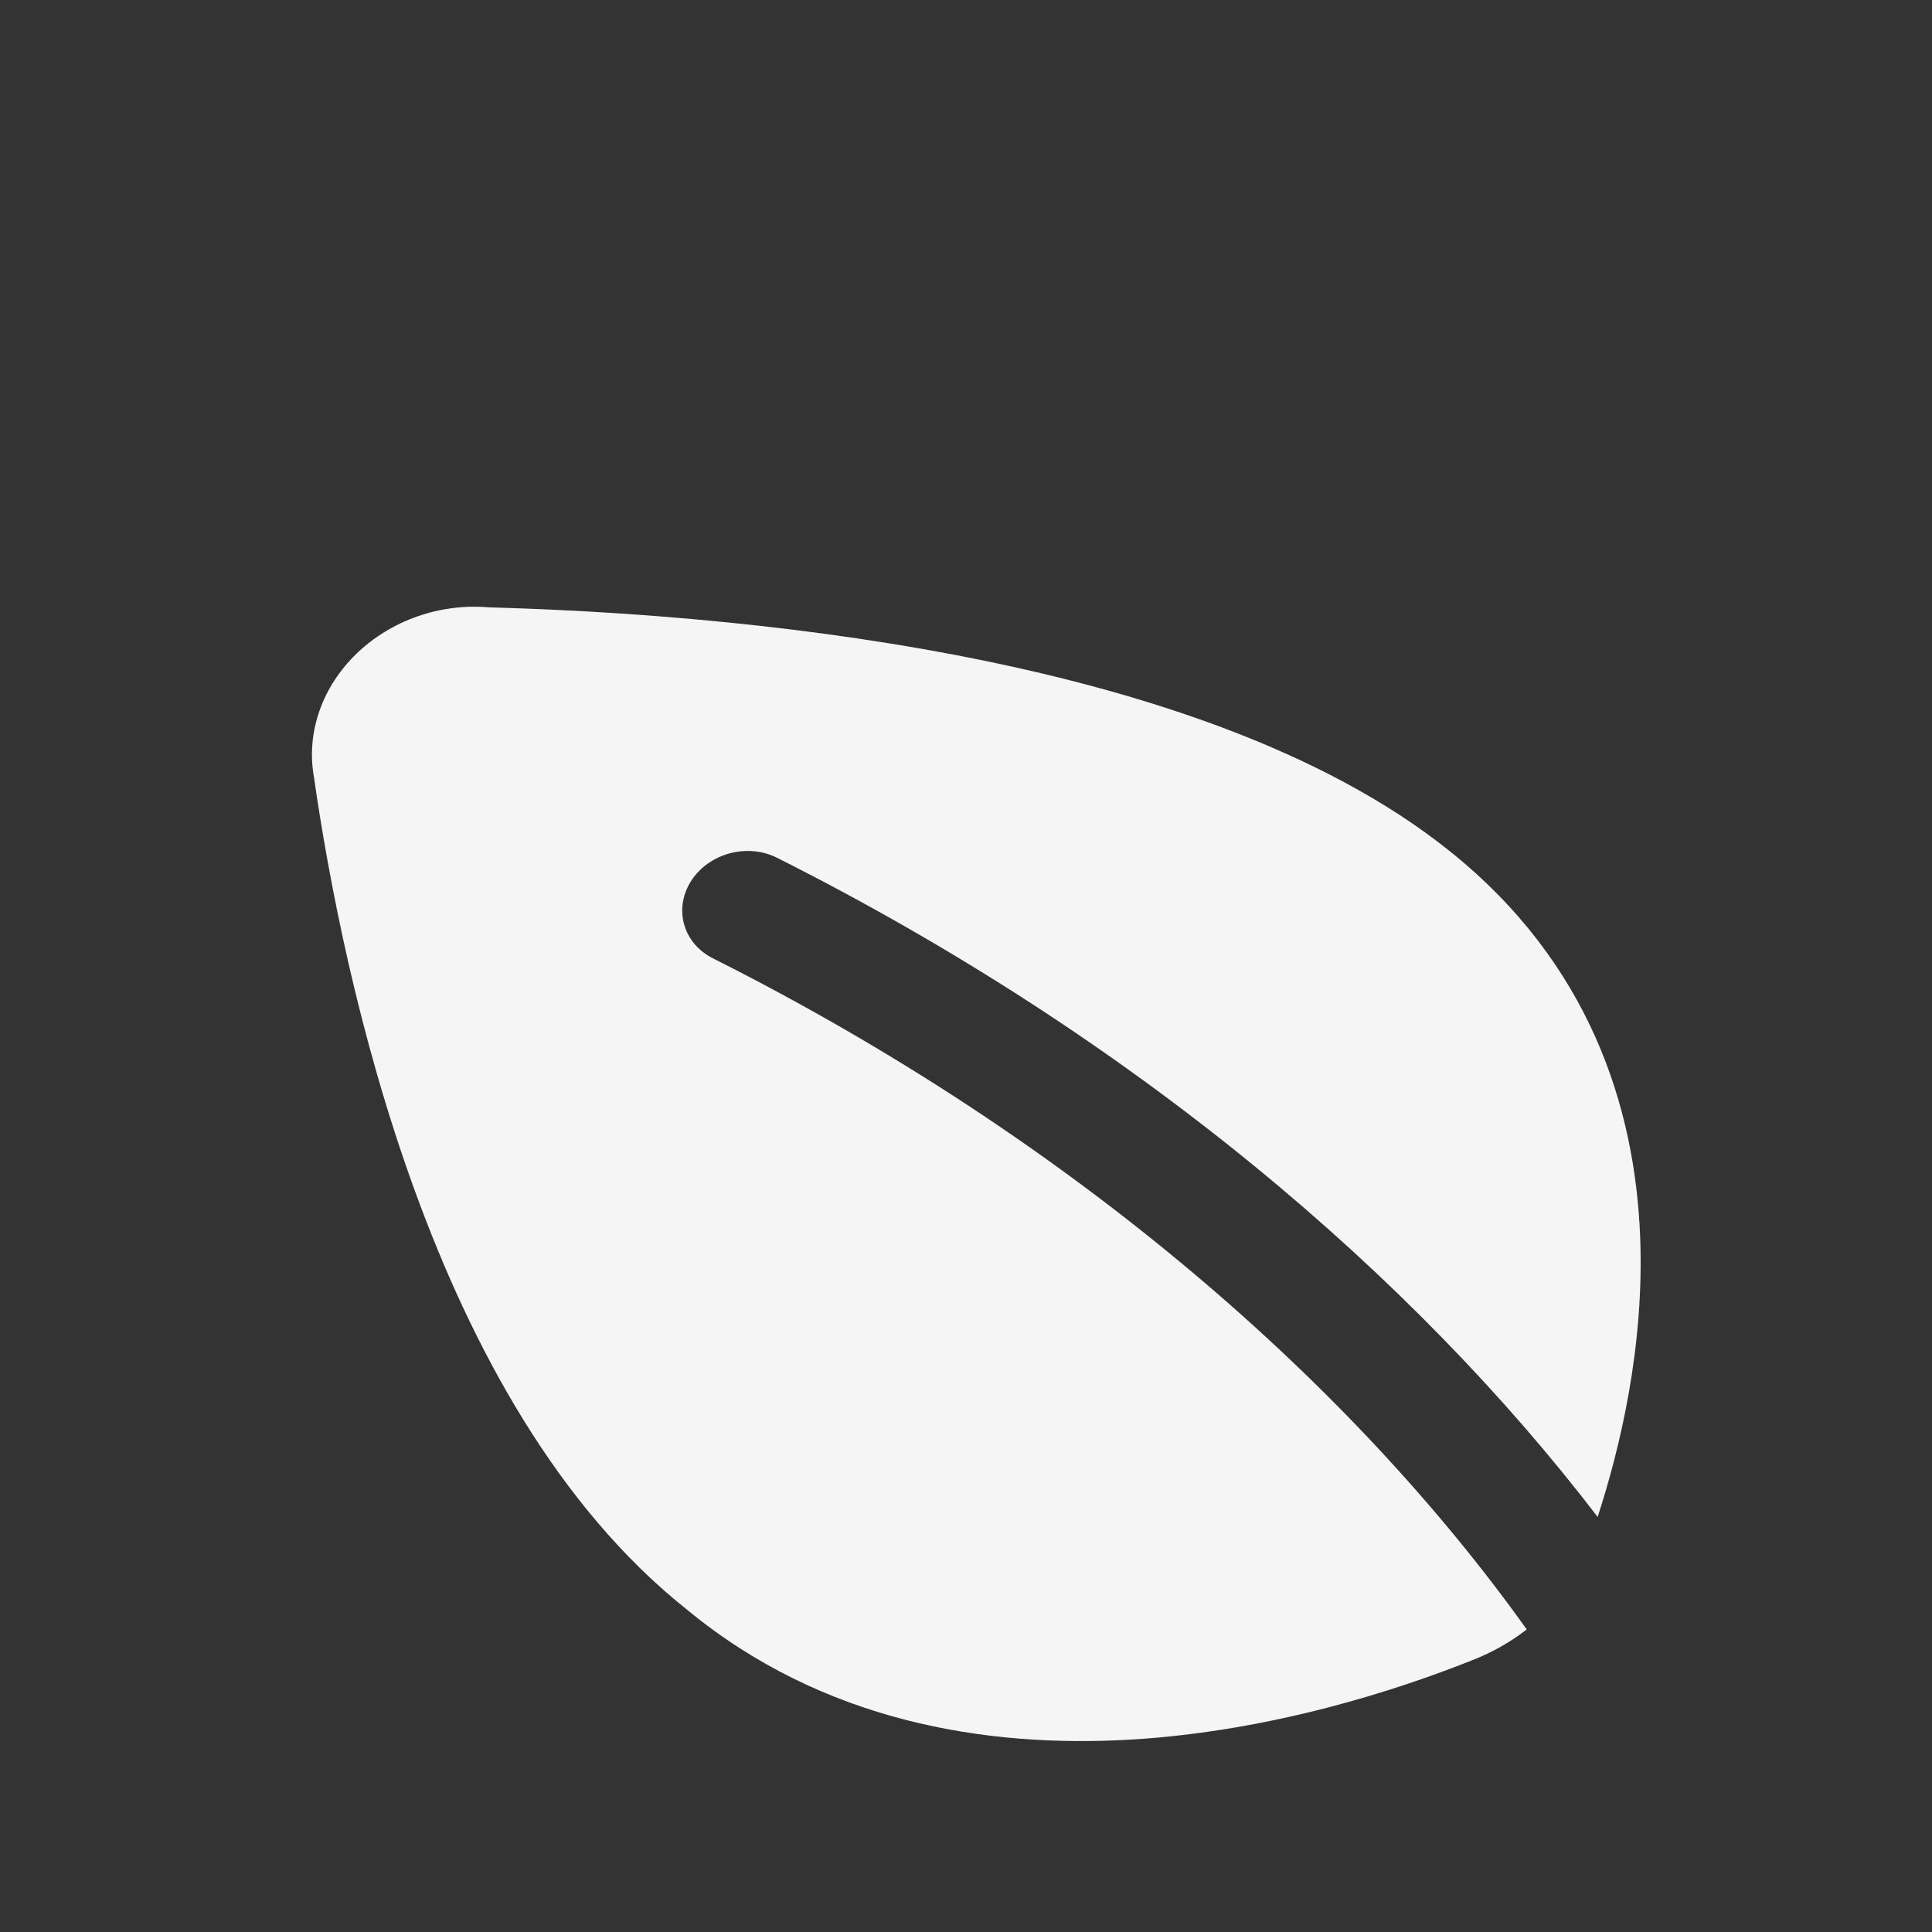 <svg width="312" height="312" viewBox="0 0 312 312" fill="none" xmlns="http://www.w3.org/2000/svg">
<rect x="0" y="0" width="312" height="312" fill="#333333" stroke="none"/>
<g clip-path="url(#clip0_1158_26)">
<path fill-rule="evenodd" clip-rule="evenodd" d="M78.984 98.085C75.099 97.743 71.138 98.241 67.421 99.538C63.703 100.836 60.332 102.897 57.58 105.556C54.827 108.214 52.769 111.396 51.572 114.846C50.375 118.295 50.072 121.916 50.688 125.416C53.048 141.852 57.819 167.138 67.002 192.323C76.124 217.386 89.932 243.246 110.929 259.933C132.874 278.054 159.216 282.281 182.488 280.936C205.591 279.584 226.157 272.732 237.702 268.128C240.904 266.891 243.892 265.207 246.556 263.139C218.727 224.151 174.227 184.474 115.095 154.742C112.794 153.585 111.133 151.621 110.479 149.283C109.825 146.944 110.231 144.421 111.608 142.27C112.984 140.119 115.219 138.515 117.819 137.812C120.42 137.109 123.175 137.363 125.476 138.52C183.438 167.666 228.251 206.098 258.006 244.972C261.624 233.843 265.571 217.424 264.869 199.718C264.041 178.721 256.674 155.552 234.219 137.534C213.469 120.835 183.256 111.325 154.482 105.811C125.673 100.29 97.277 98.581 78.984 98.085Z" fill="#F5F5F5"/>
</g>
<defs>
<clipPath id="clip0_1158_26">
<rect width="260" height="260" fill="white" transform="translate(0 58.487) rotate(-13)"/>
</clipPath>
</defs>
</svg>
